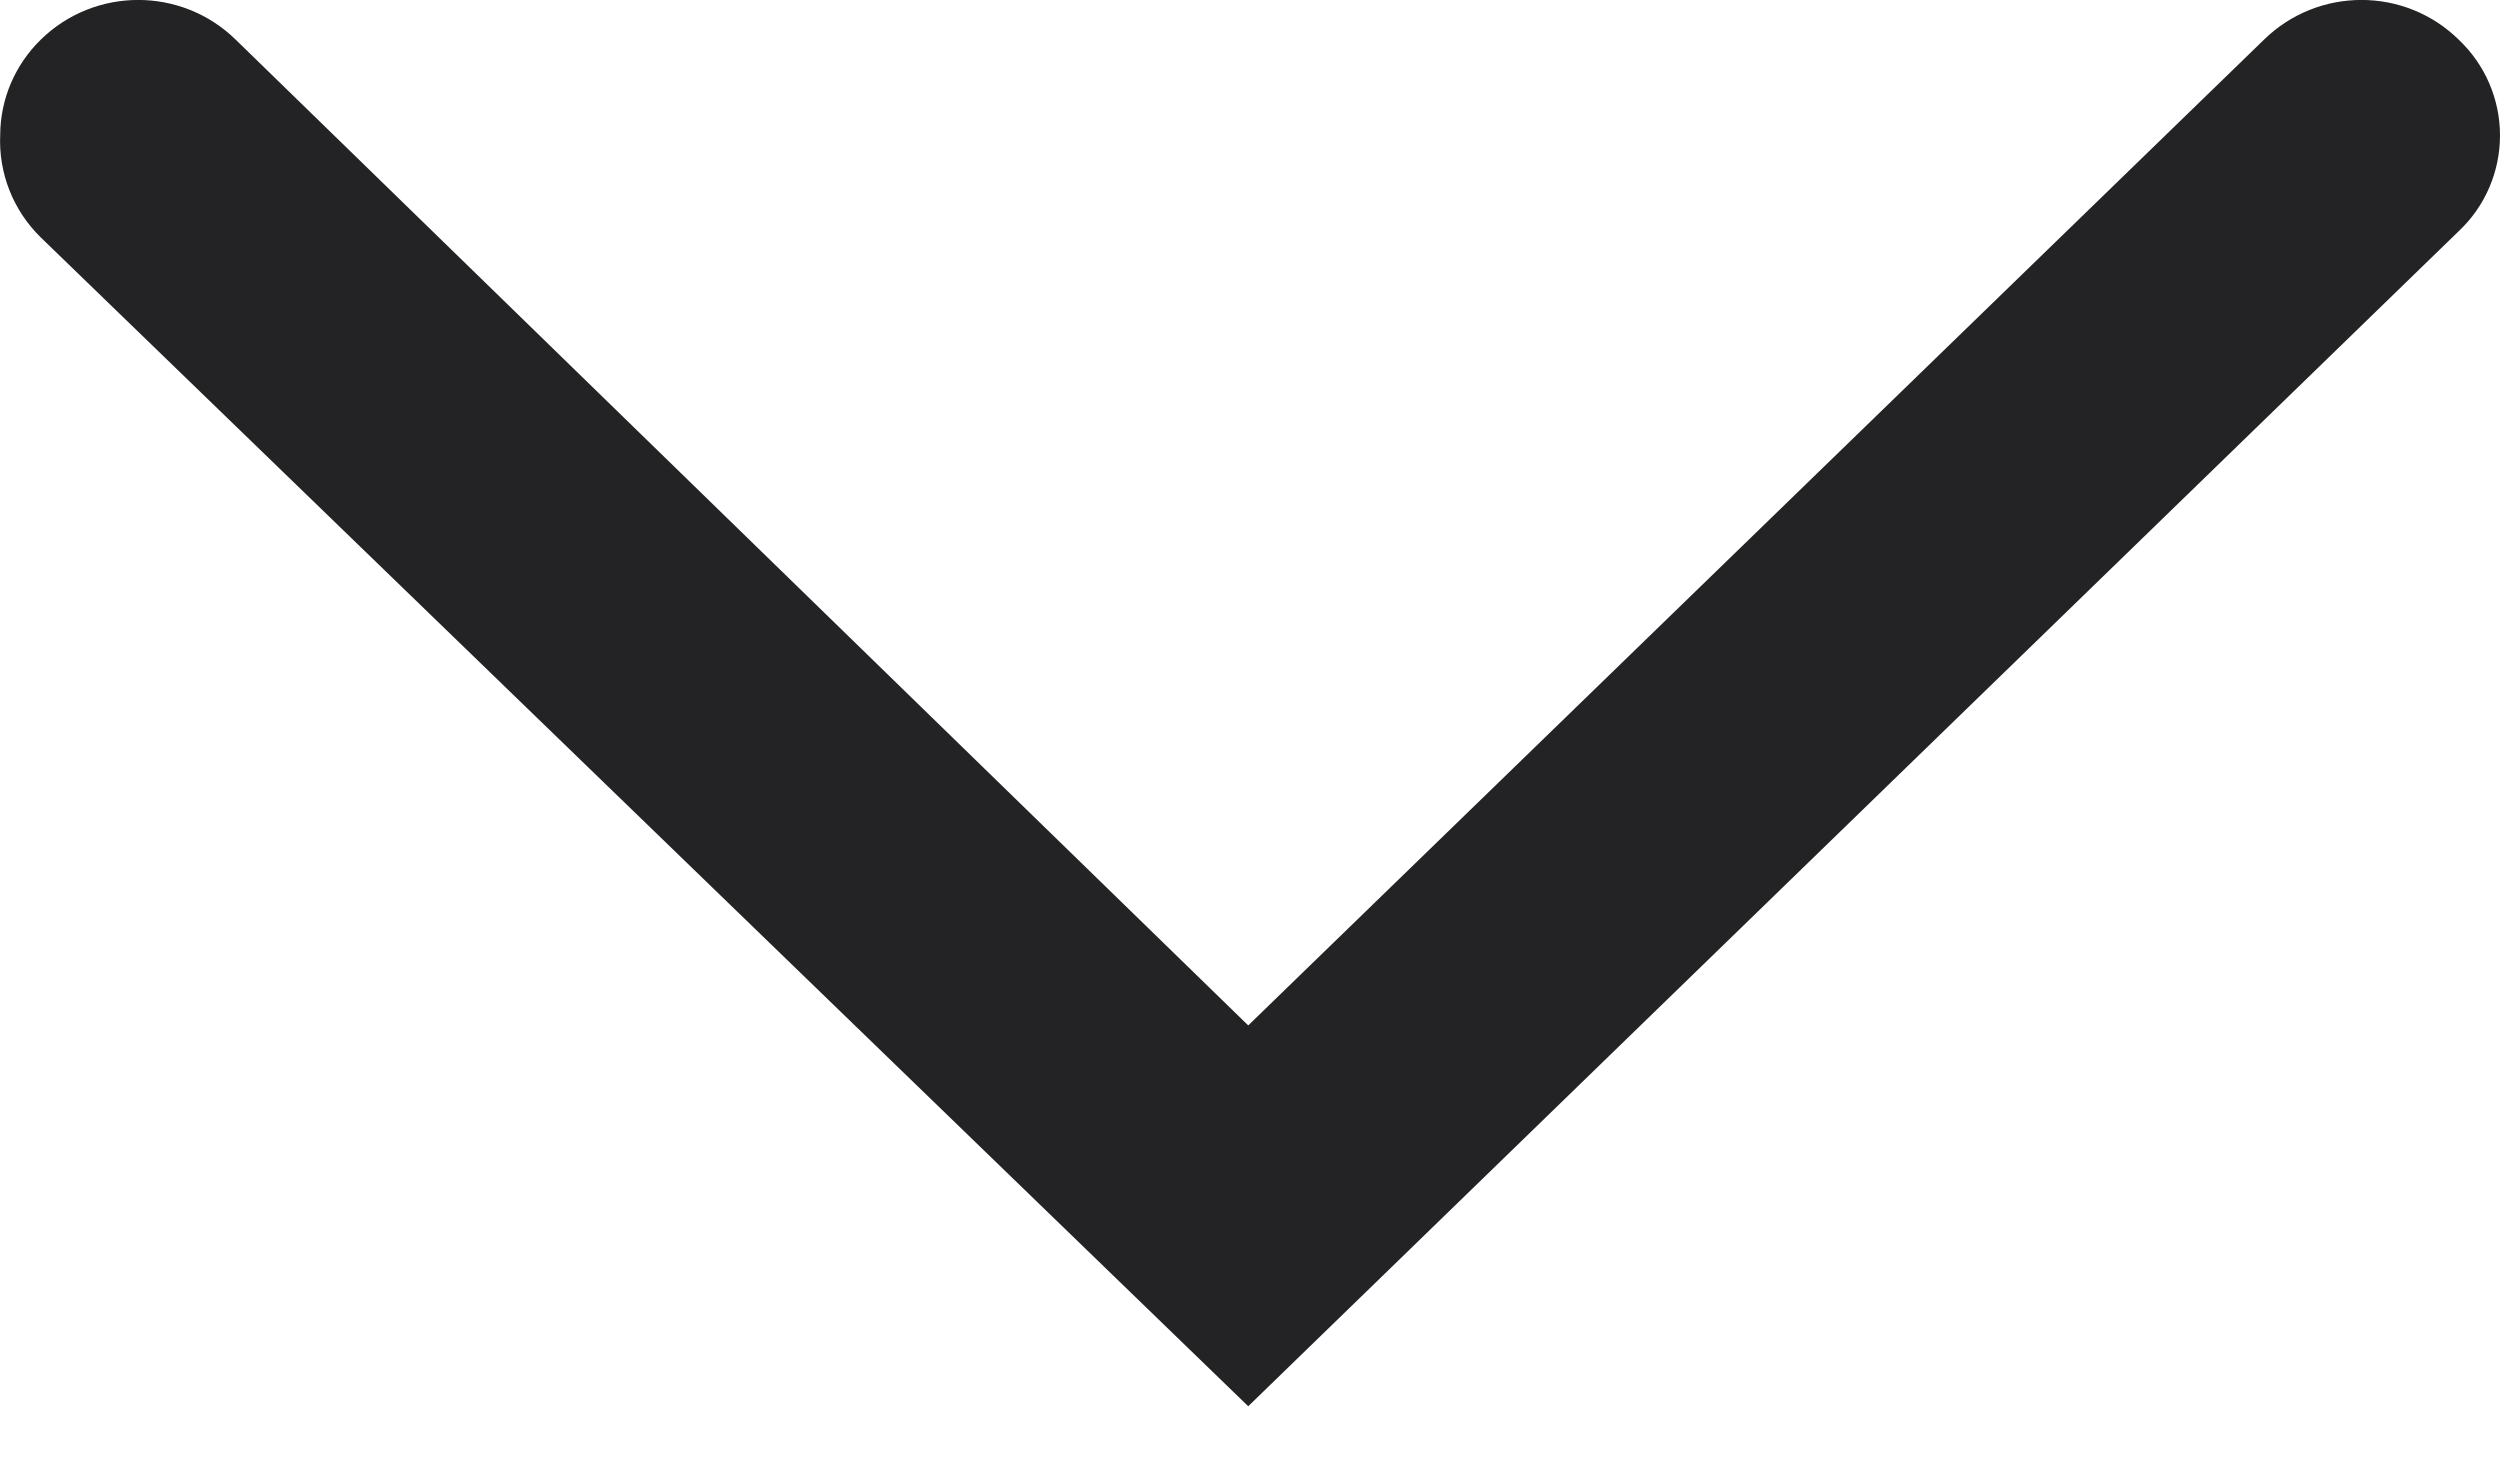<?xml version="1.0" encoding="UTF-8"?>
<svg width="24px" height="14px" viewBox="0 0 24 14" version="1.1" xmlns="http://www.w3.org/2000/svg" xmlns:xlink="http://www.w3.org/1999/xlink">
    <!-- Generator: Sketch 51.3 (57544) - http://www.bohemiancoding.com/sketch -->
    <title>ds-icon--expand</title>
    <desc>Created with Sketch.</desc>
    <defs></defs>
    <g id="Page-1" stroke="none" stroke-width="1" fill="none" fill-rule="evenodd">
        <g id="ds-icon--expand" fill="#232325" fill-rule="nonzero">
            <path d="M0.002,1.293 C0.004,0.949 0.145,0.622 0.39,0.382 C0.909,-0.128 1.744,-0.128 2.264,0.382 L11.983,9.844 L21.733,0.382 C22.253,-0.128 23.087,-0.128 23.605,0.382 C23.858,0.622 24,0.954 24,1.3 C24,1.647 23.858,1.98 23.605,2.218 L11.983,13.5 L0.39,2.278 C0.126,2.019 -0.015,1.662 0.002,1.293" id="Fill-1"></path>
        </g>
    </g>
</svg>